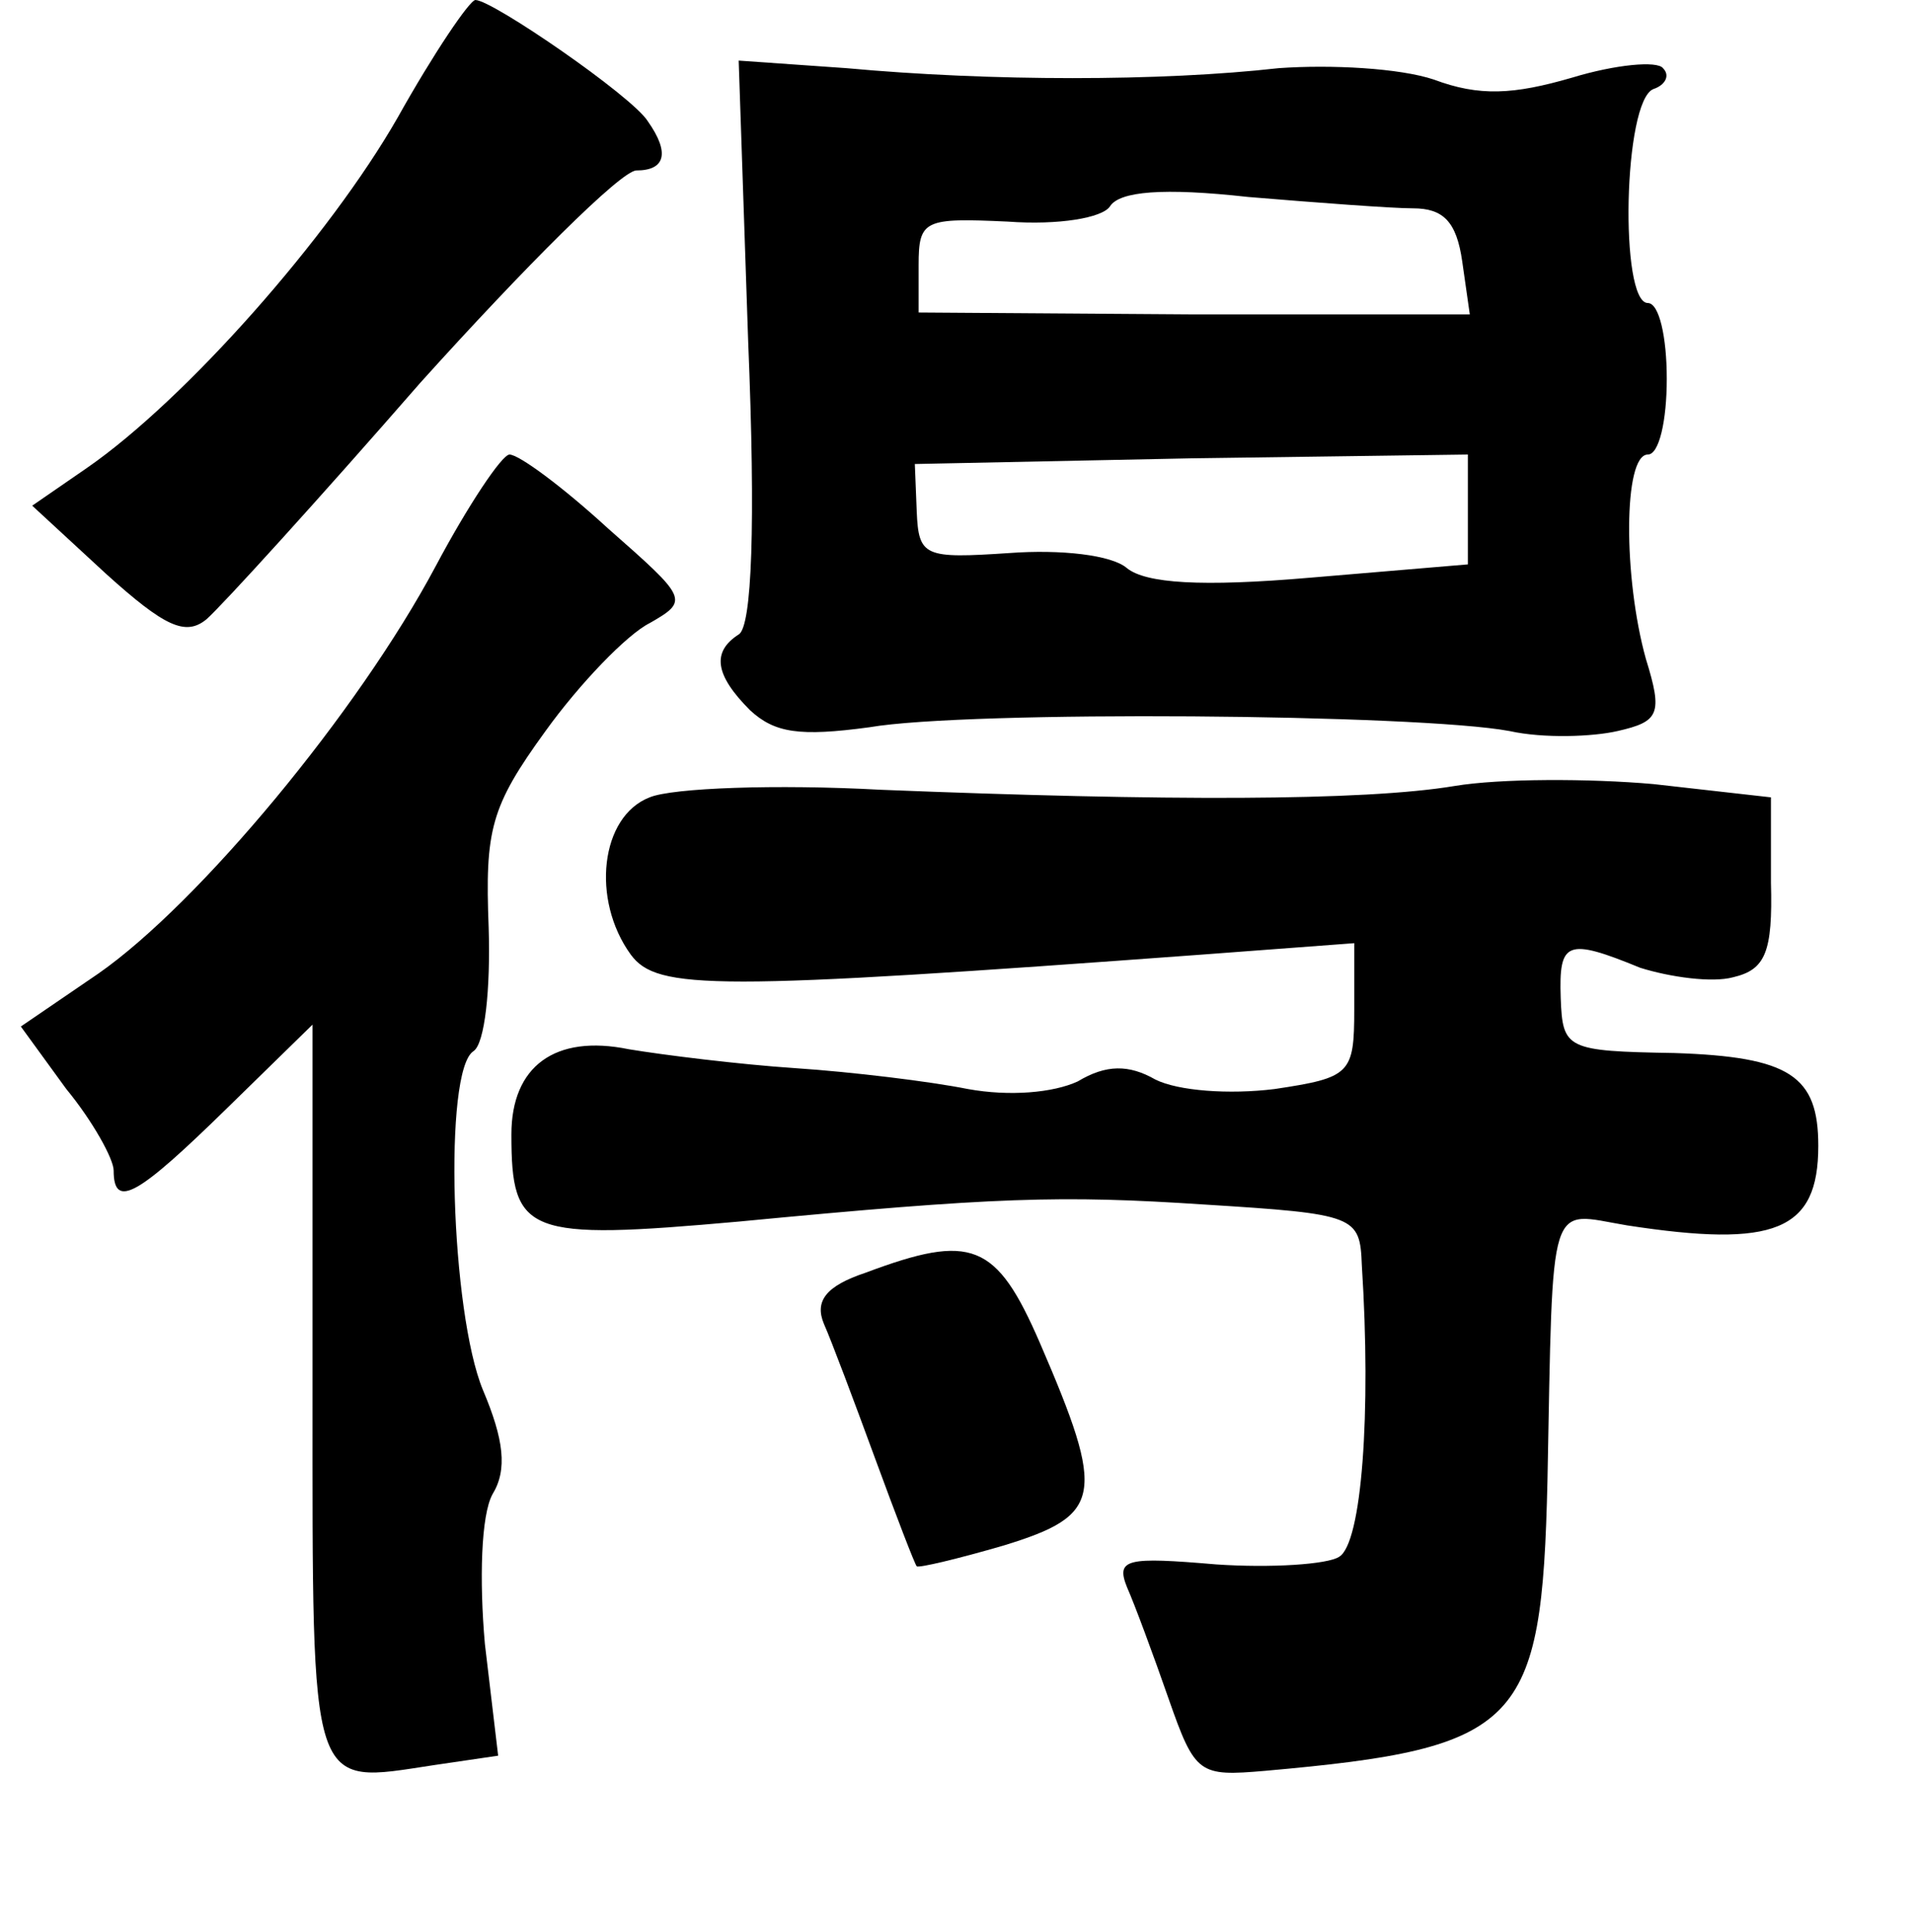 <?xml version="1.0" standalone="no"?>
<!DOCTYPE svg PUBLIC "-//W3C//DTD SVG 20010904//EN"
 "http://www.w3.org/TR/2001/REC-SVG-20010904/DTD/svg10.dtd">
<svg version="1.0" xmlns="http://www.w3.org/2000/svg"
 width="101pt" height="102pt" viewBox="0 0 101 102"
 preserveAspectRatio="xMidYMid meet">
<g transform="translate(0,102) scale(0.1,-0.1)"
fill="#000000" stroke="none">
<path d="M210 958 c-36 -63 -112 -149 -164 -185 l-29 -20 39 -36 c31 -28 42
-33 53 -24 8 7 59 63 113 125 55 61 106 112 114 112 15 0 18 9 6 26 -8 13 -82
64 -91 64 -3 0 -22 -28 -41 -62z"/>
<path d="M395 840 c4 -97 2 -151 -5 -155 -14 -9 -13 -21 6 -40 13 -12 26 -14
63 -9 52 9 290 7 338 -2 18 -4 44 -3 57 0 22 5 24 9 15 38 -12 43 -12 108 1
108 6 0 10 18 10 40 0 22 -4 40 -10 40 -15 0 -13 107 3 113 6 2 9 7 5 11 -3 4
-25 2 -48 -5 -31 -9 -49 -10 -73 -1 -18 6 -54 8 -82 6 -62 -7 -152 -7 -228 0
l-57 4 5 -148z m351 70 c16 0 23 -7 26 -28 l4 -28 -145 0 -146 1 0 25 c0 24 3
25 47 23 27 -2 50 2 54 8 5 8 28 10 73 5 36 -3 76 -6 87 -6z m29 -159 l0 -29
-83 -7 c-58 -5 -87 -3 -97 5 -8 7 -35 10 -62 8 -45 -3 -48 -2 -49 22 l-1 25
146 3 146 2 0 -29z"/>
<path d="M230 721 c-41 -77 -125 -178 -178 -215 l-41 -28 24 -33 c14 -17 25
-37 25 -43 0 -21 13 -13 60 33 l45 44 0 -194 c0 -214 -2 -207 64 -197 l34 5
-7 59 c-3 34 -2 68 4 79 8 13 6 29 -5 55 -17 41 -21 169 -5 179 6 4 9 33 8 65
-2 52 1 64 30 104 18 25 43 51 55 57 21 12 20 13 -22 50 -24 22 -47 39 -52 39
-4 0 -22 -27 -39 -59z"/>
<path d="M343 599 c-26 -10 -31 -54 -10 -83 14 -19 44 -19 302 0 l80 6 0 -35
c0 -34 -2 -36 -42 -42 -24 -3 -51 -1 -63 5 -14 8 -26 8 -41 -1 -13 -6 -36 -8
-58 -4 -20 4 -61 9 -91 11 -30 2 -70 7 -88 10 -39 8 -62 -9 -62 -45 0 -53 8
-56 120 -46 136 13 170 14 246 9 80 -5 82 -6 83 -32 5 -78 0 -147 -12 -154 -6
-4 -36 -6 -65 -4 -47 4 -53 3 -47 -12 4 -9 14 -36 22 -59 14 -40 16 -41 51
-38 135 12 146 24 149 153 3 153 0 142 42 135 78 -12 101 -3 101 42 0 37 -15
47 -76 49 -57 1 -59 2 -60 29 -1 30 3 32 42 16 16 -5 38 -8 49 -5 17 4 21 13
20 50 l0 45 -62 7 c-34 3 -81 3 -105 -1 -48 -8 -153 -8 -303 -2 -55 3 -110 1
-122 -4z"/>
<path d="M457 348 c-21 -7 -27 -15 -22 -27 4 -9 16 -41 27 -71 11 -30 21 -56
22 -57 1 -1 22 4 46 11 52 16 54 26 19 107 -23 53 -36 58 -92 37z"/>
</g>
</svg>
